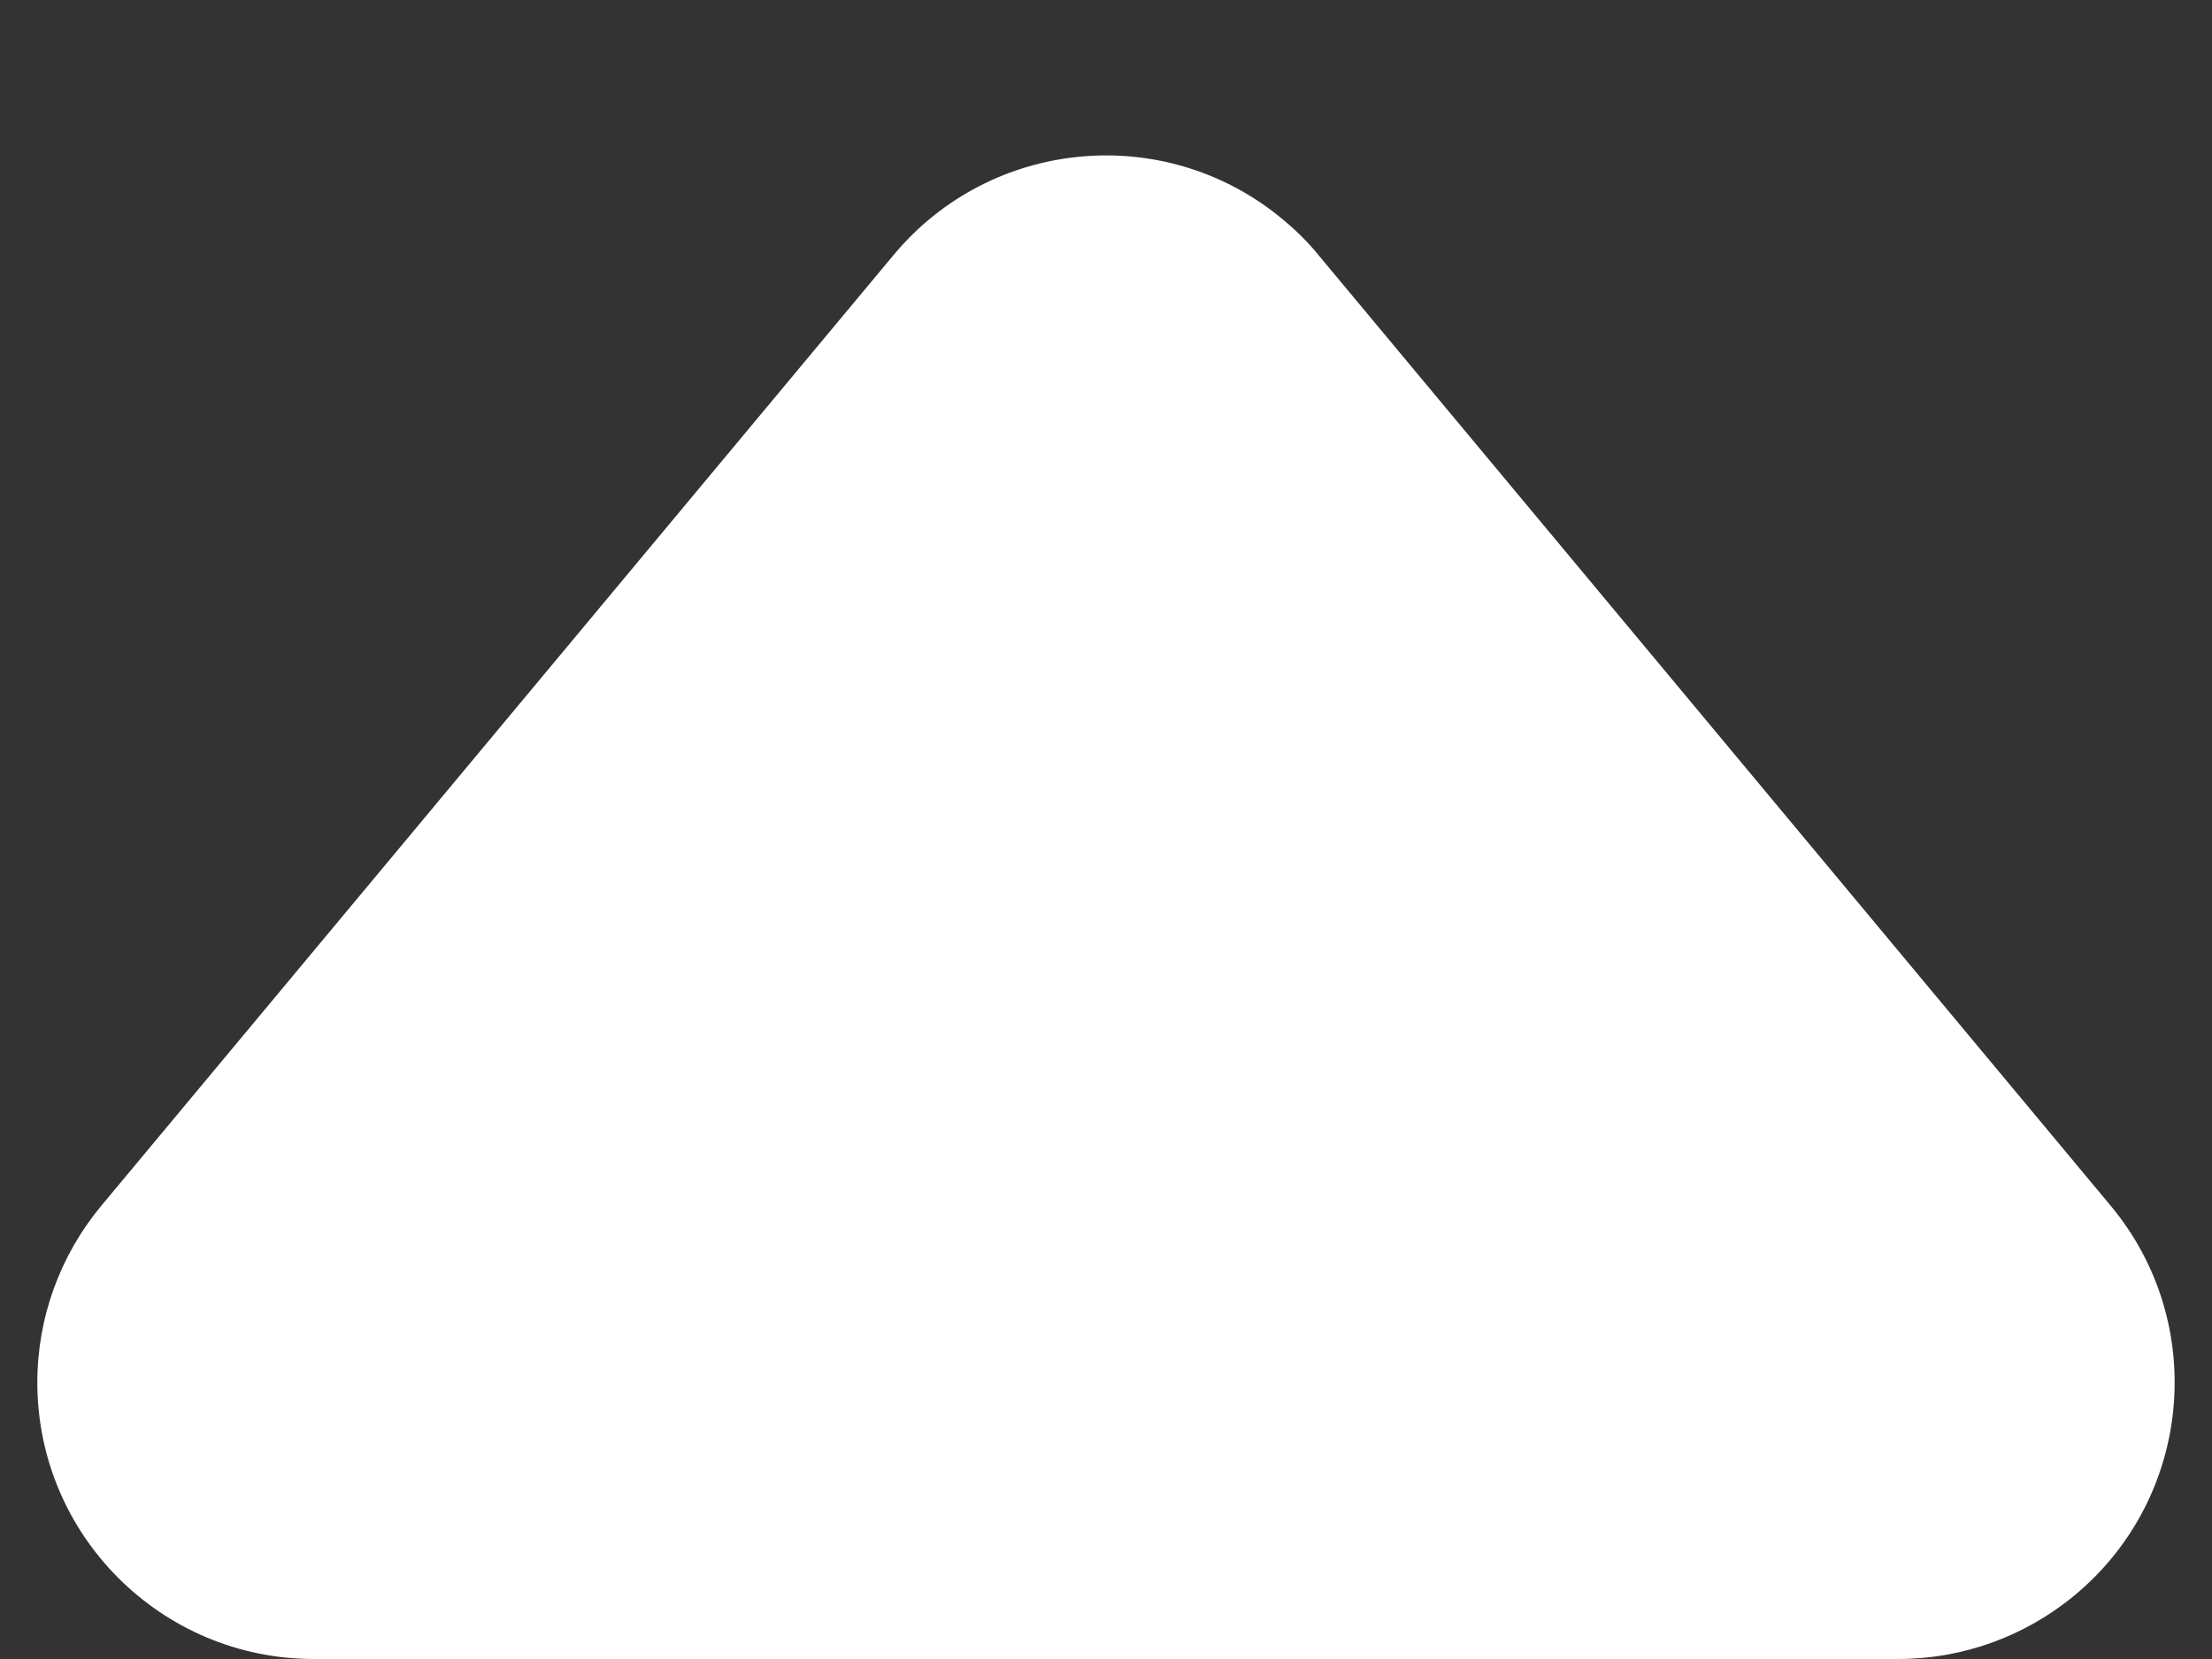 <?xml version="1.0" encoding="UTF-8"?>
<svg width="8px" height="6px" viewBox="0 0 8 6" version="1.1" xmlns="http://www.w3.org/2000/svg" xmlns:xlink="http://www.w3.org/1999/xlink">
    <rect x="0" y="0" width="8" height="6" fill="#333333" stroke="none"/>
    <!-- Generator: Sketch 52.2 (67145) - http://www.bohemiancoding.com/sketch -->
    <title>Rectangle</title>
    <desc>Created with Sketch.</desc>
    <g id="页面1" stroke="none" stroke-width="1" fill="none" fill-rule="evenodd">
        <g id="昨日收益备份-4" transform="translate(-341, -268)" fill="#FFFFFF">
            <g id="编组-2" transform="translate(15, 228)">
                <g id="Group" transform="translate(325, 40)">
                    <path d="M5.768,0.922 L8.633,4.36 C8.987,4.784 8.929,5.415 8.505,5.768 C8.325,5.918 8.099,6 7.865,6 L2.135,6 C1.583,6 1.135,5.552 1.135,5 C1.135,4.766 1.217,4.54 1.367,4.36 L4.232,0.922 C4.585,0.498 5.216,0.44 5.64,0.794 C5.687,0.833 5.73,0.875 5.768,0.922 Z" id="Rectangle"></path>
                </g>
            </g>
        </g>
    </g>
</svg>